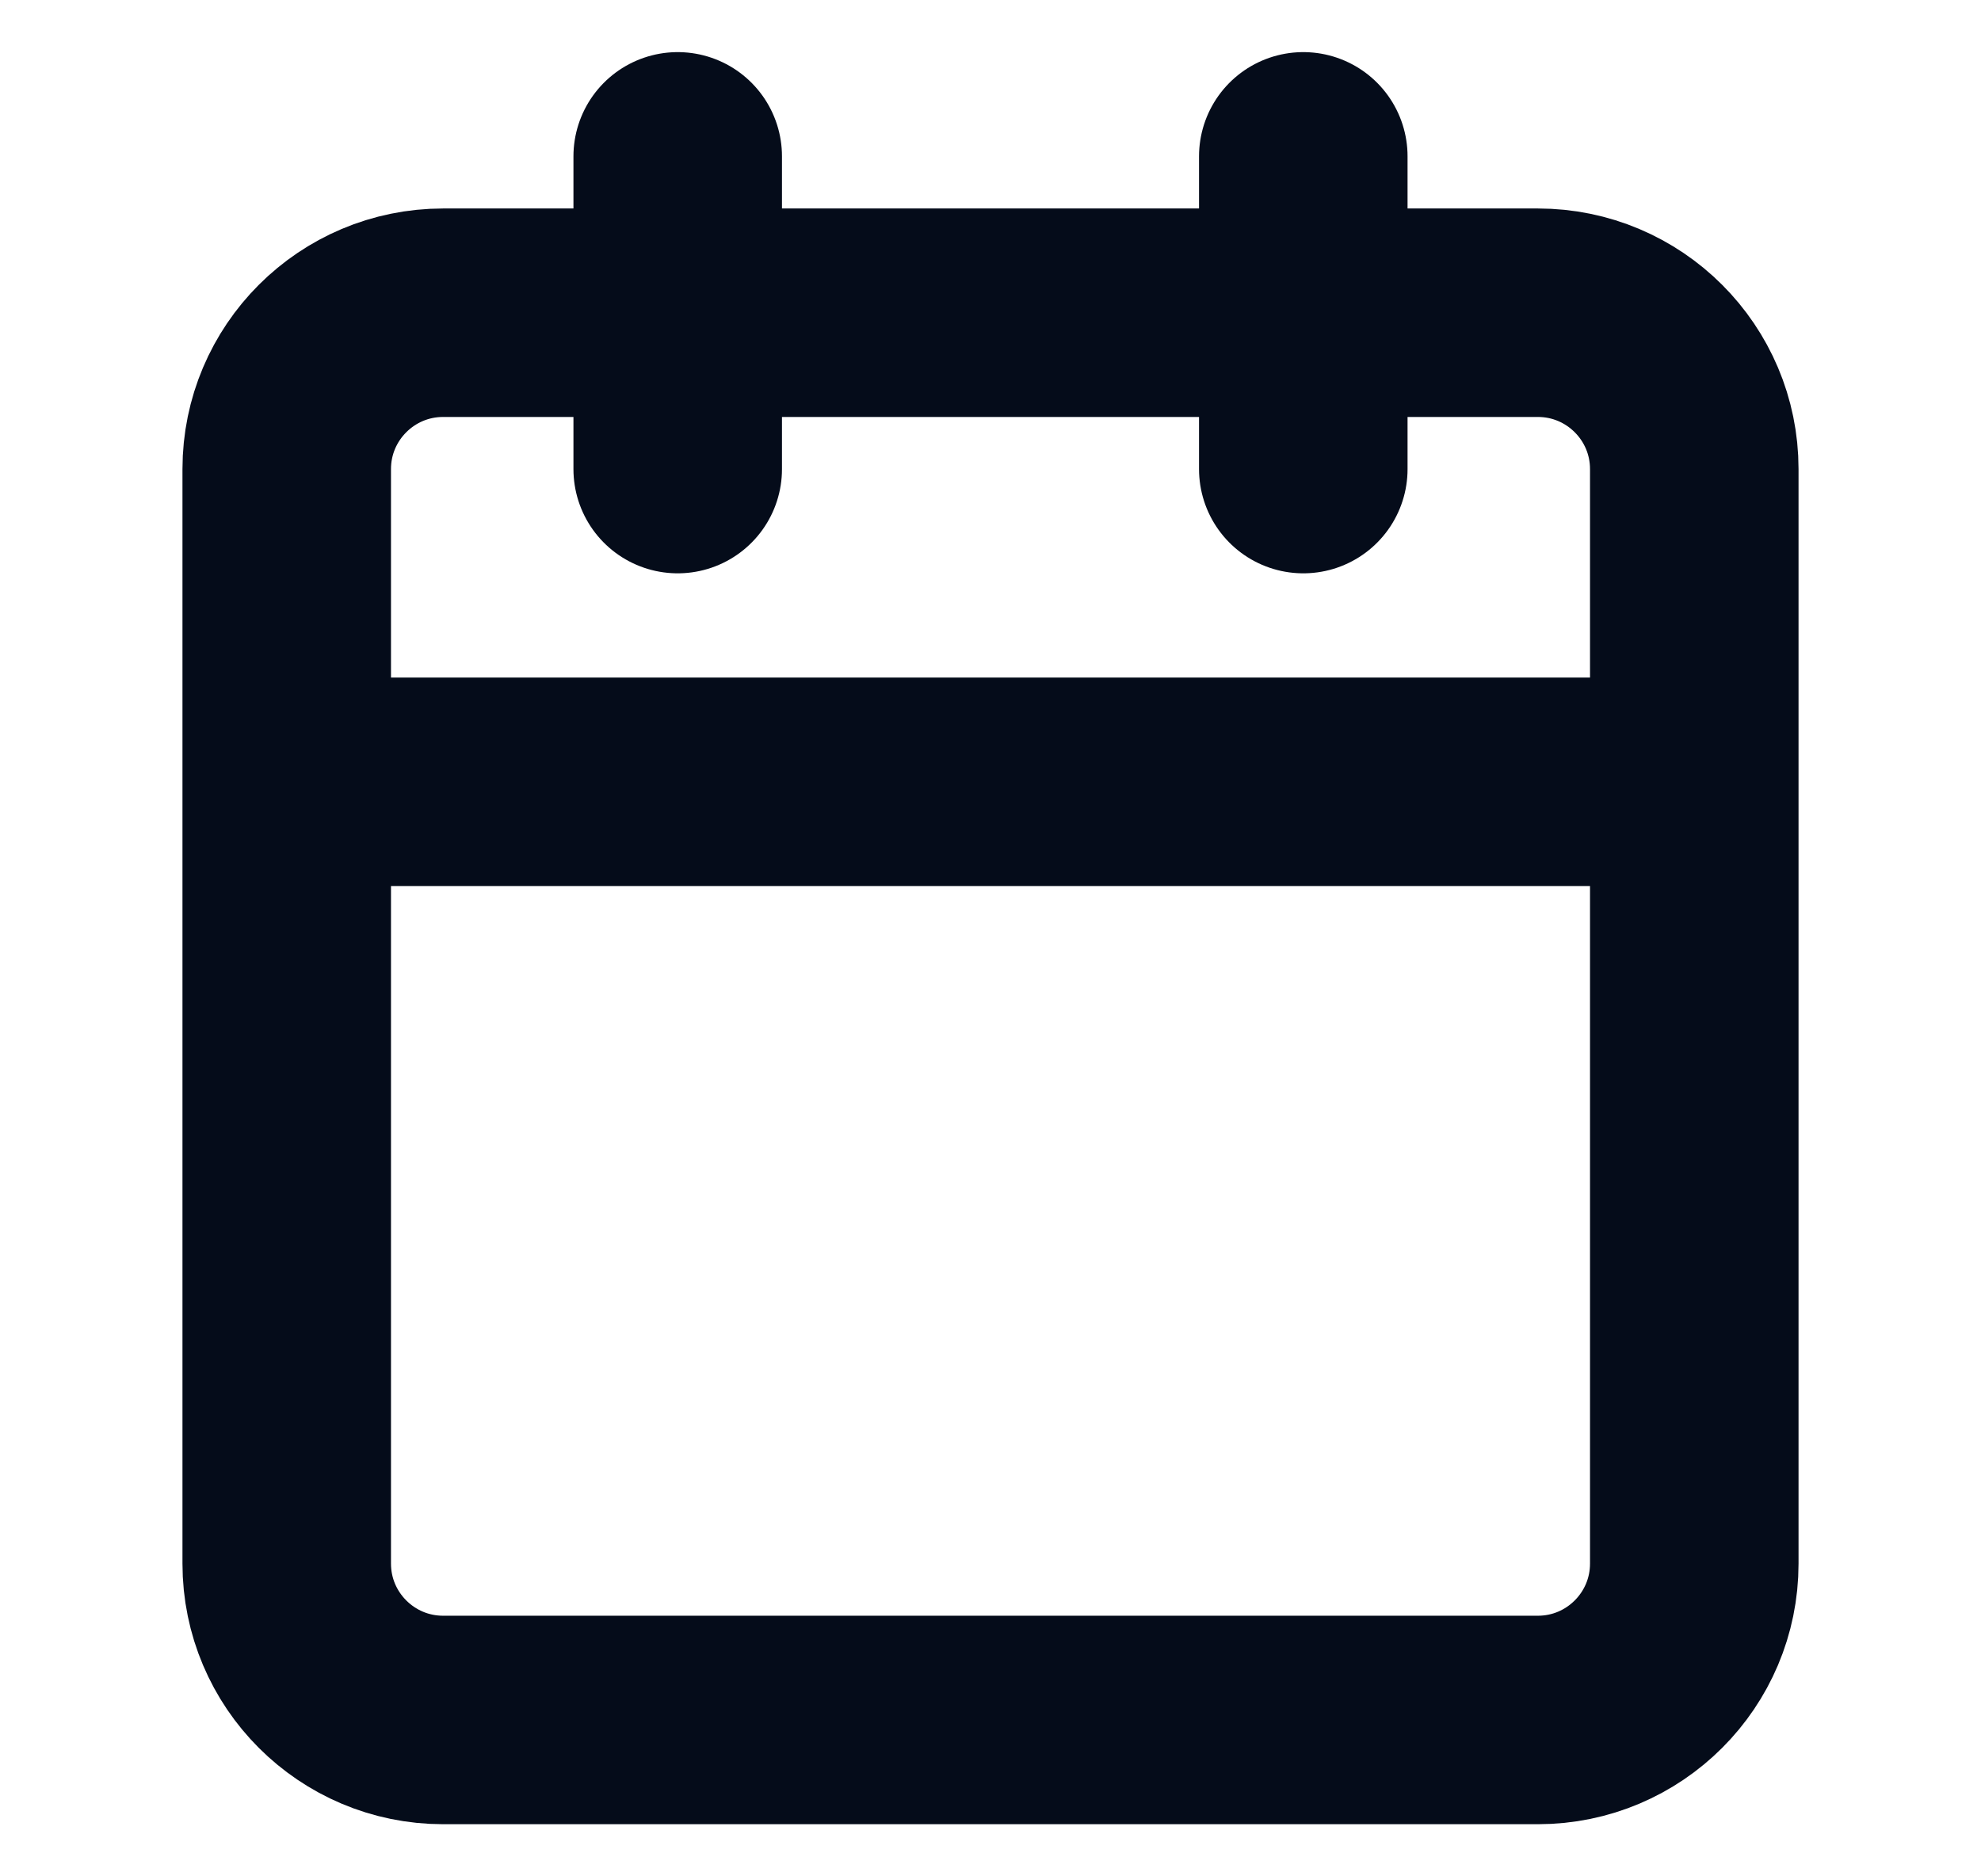 <svg width="19" height="18" viewBox="0 0 19 18" fill="none" xmlns="http://www.w3.org/2000/svg">
<path d="M12.5 1.5V4.5M6.5 1.5V4.5M2.75 7.5H16.25M4.25 3H14.75C15.578 3 16.25 3.672 16.25 4.5V15C16.25 15.828 15.578 16.5 14.75 16.5H4.25C3.422 16.5 2.75 15.828 2.75 15V4.5C2.75 3.672 3.422 3 4.25 3Z" stroke="#050C1A" stroke-width="2" stroke-linecap="round" stroke-linejoin="round"/>
</svg>
